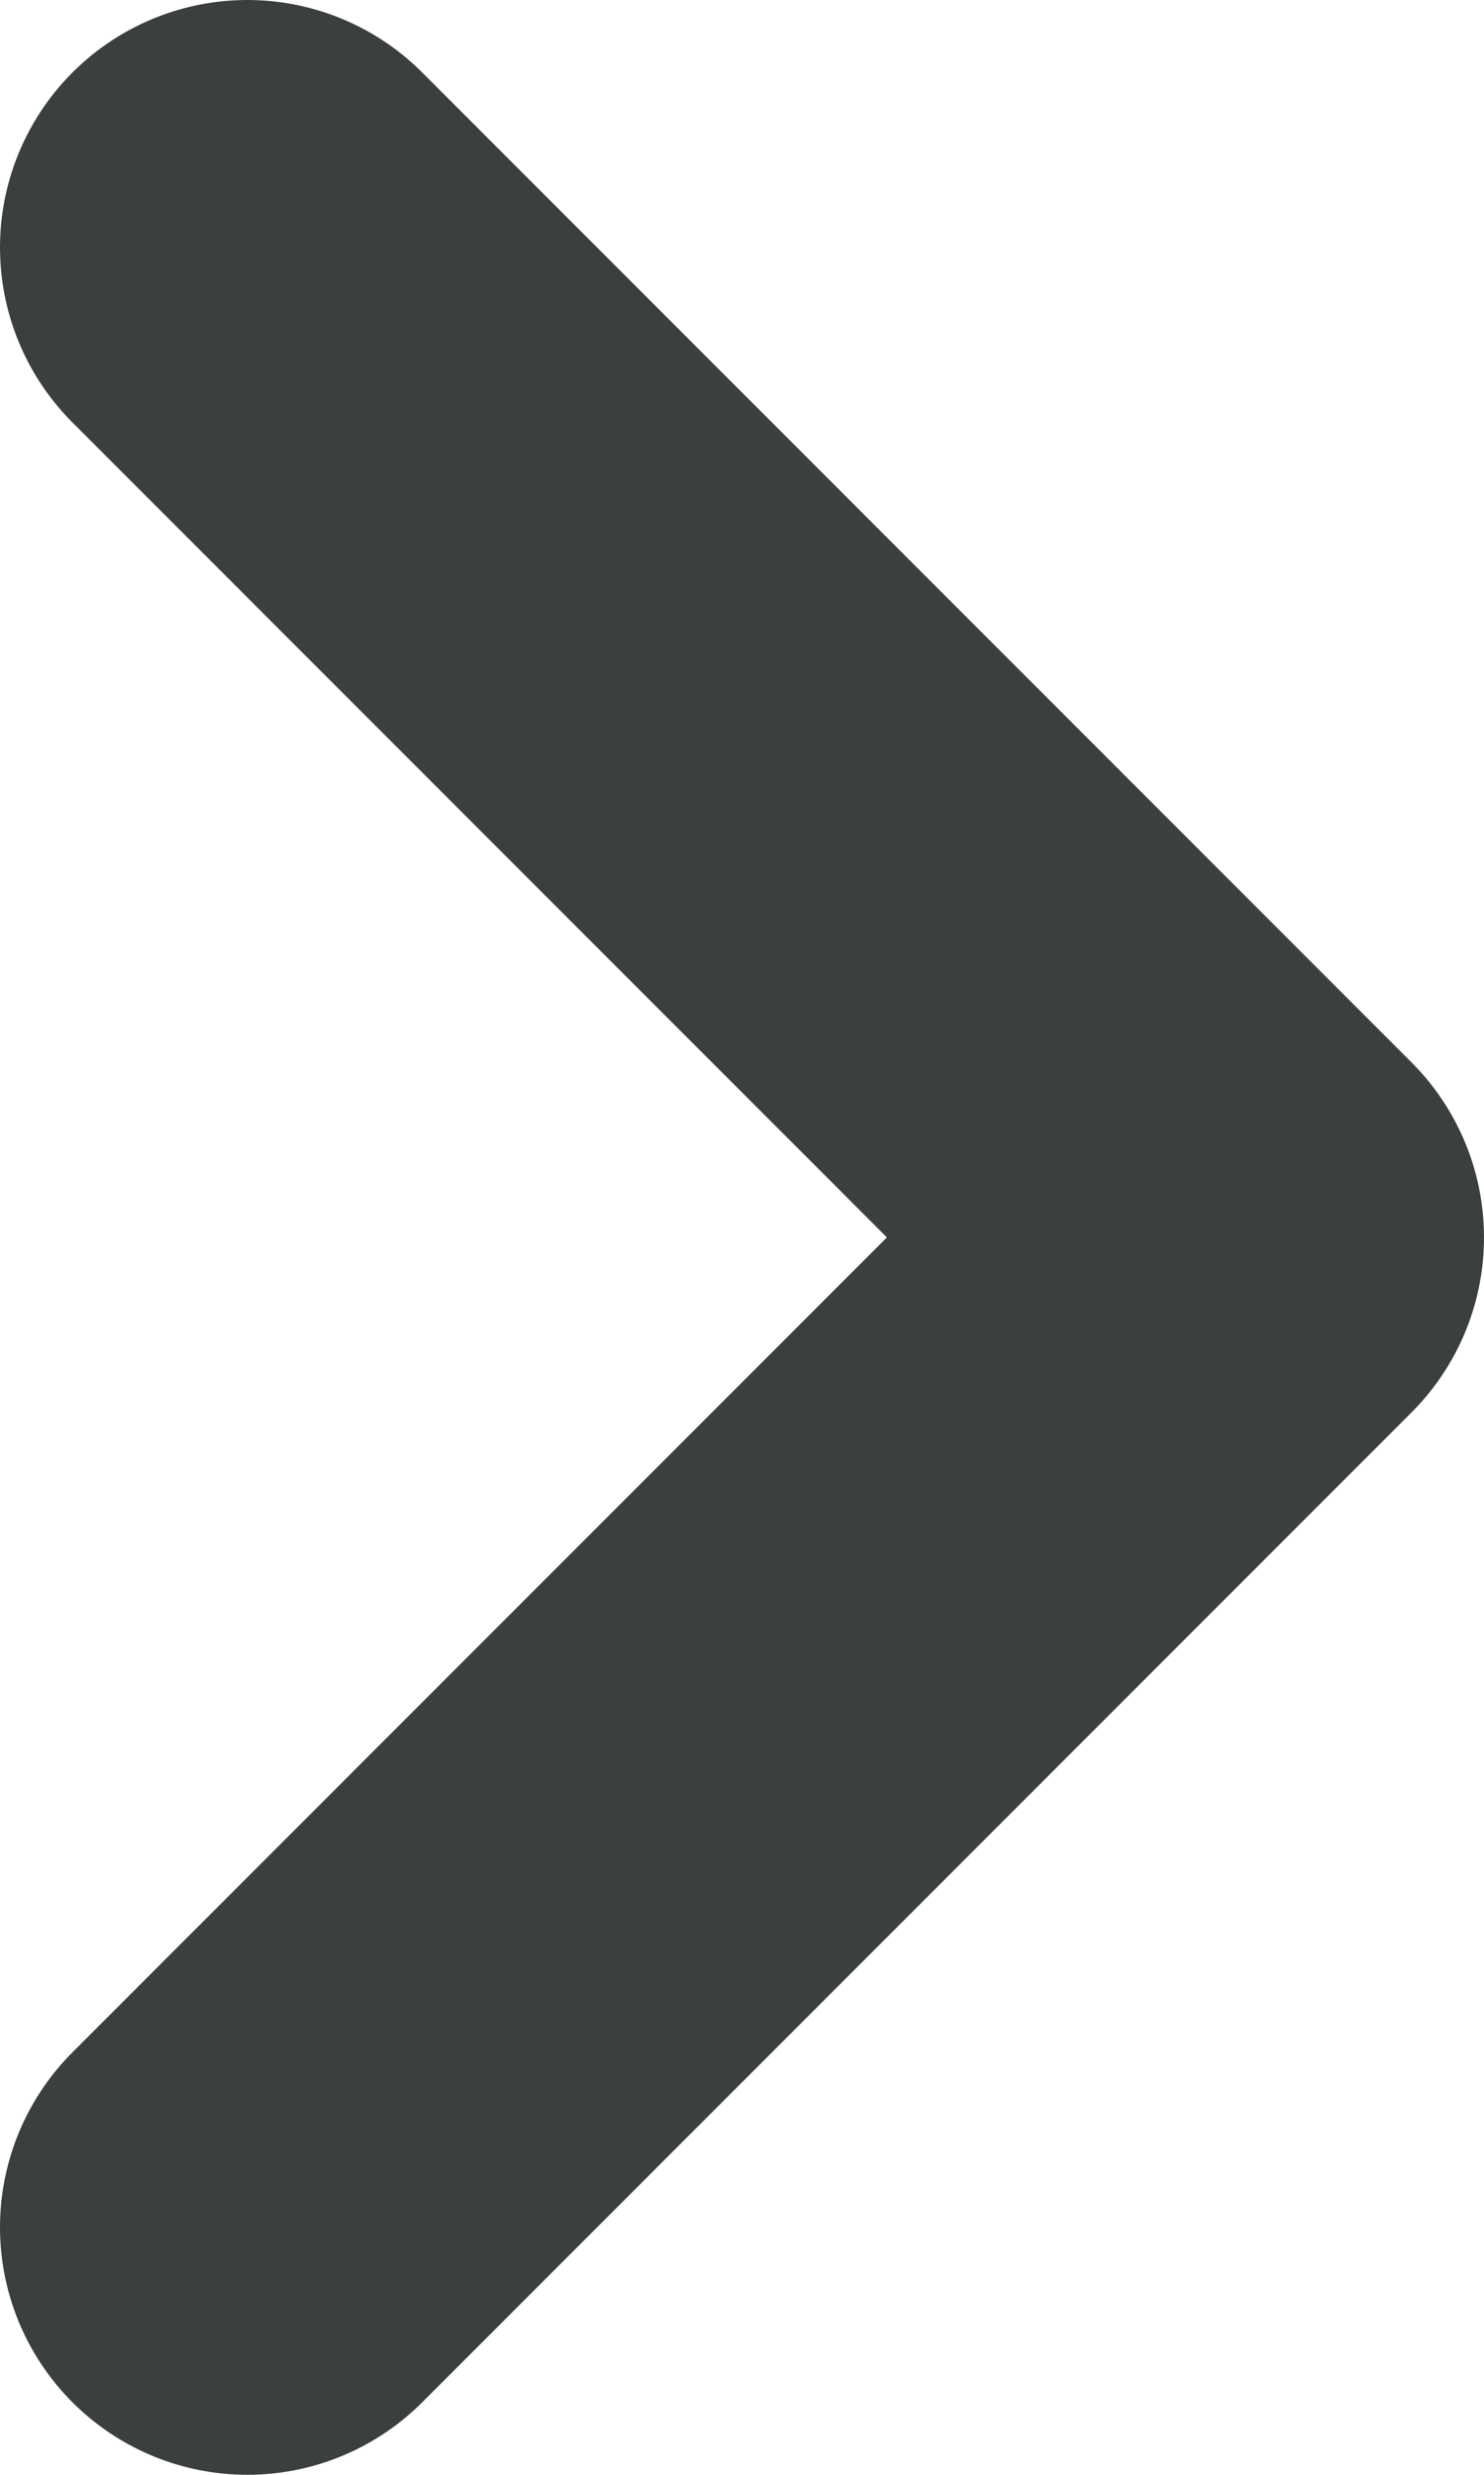 <svg width="6" height="10" viewBox="0 0 6 10" fill="none" xmlns="http://www.w3.org/2000/svg">
<path d="M1 9L5 5L1 1" stroke="#3C3F40" stroke-width="2" stroke-linecap="round" stroke-linejoin="round"/>
</svg>
